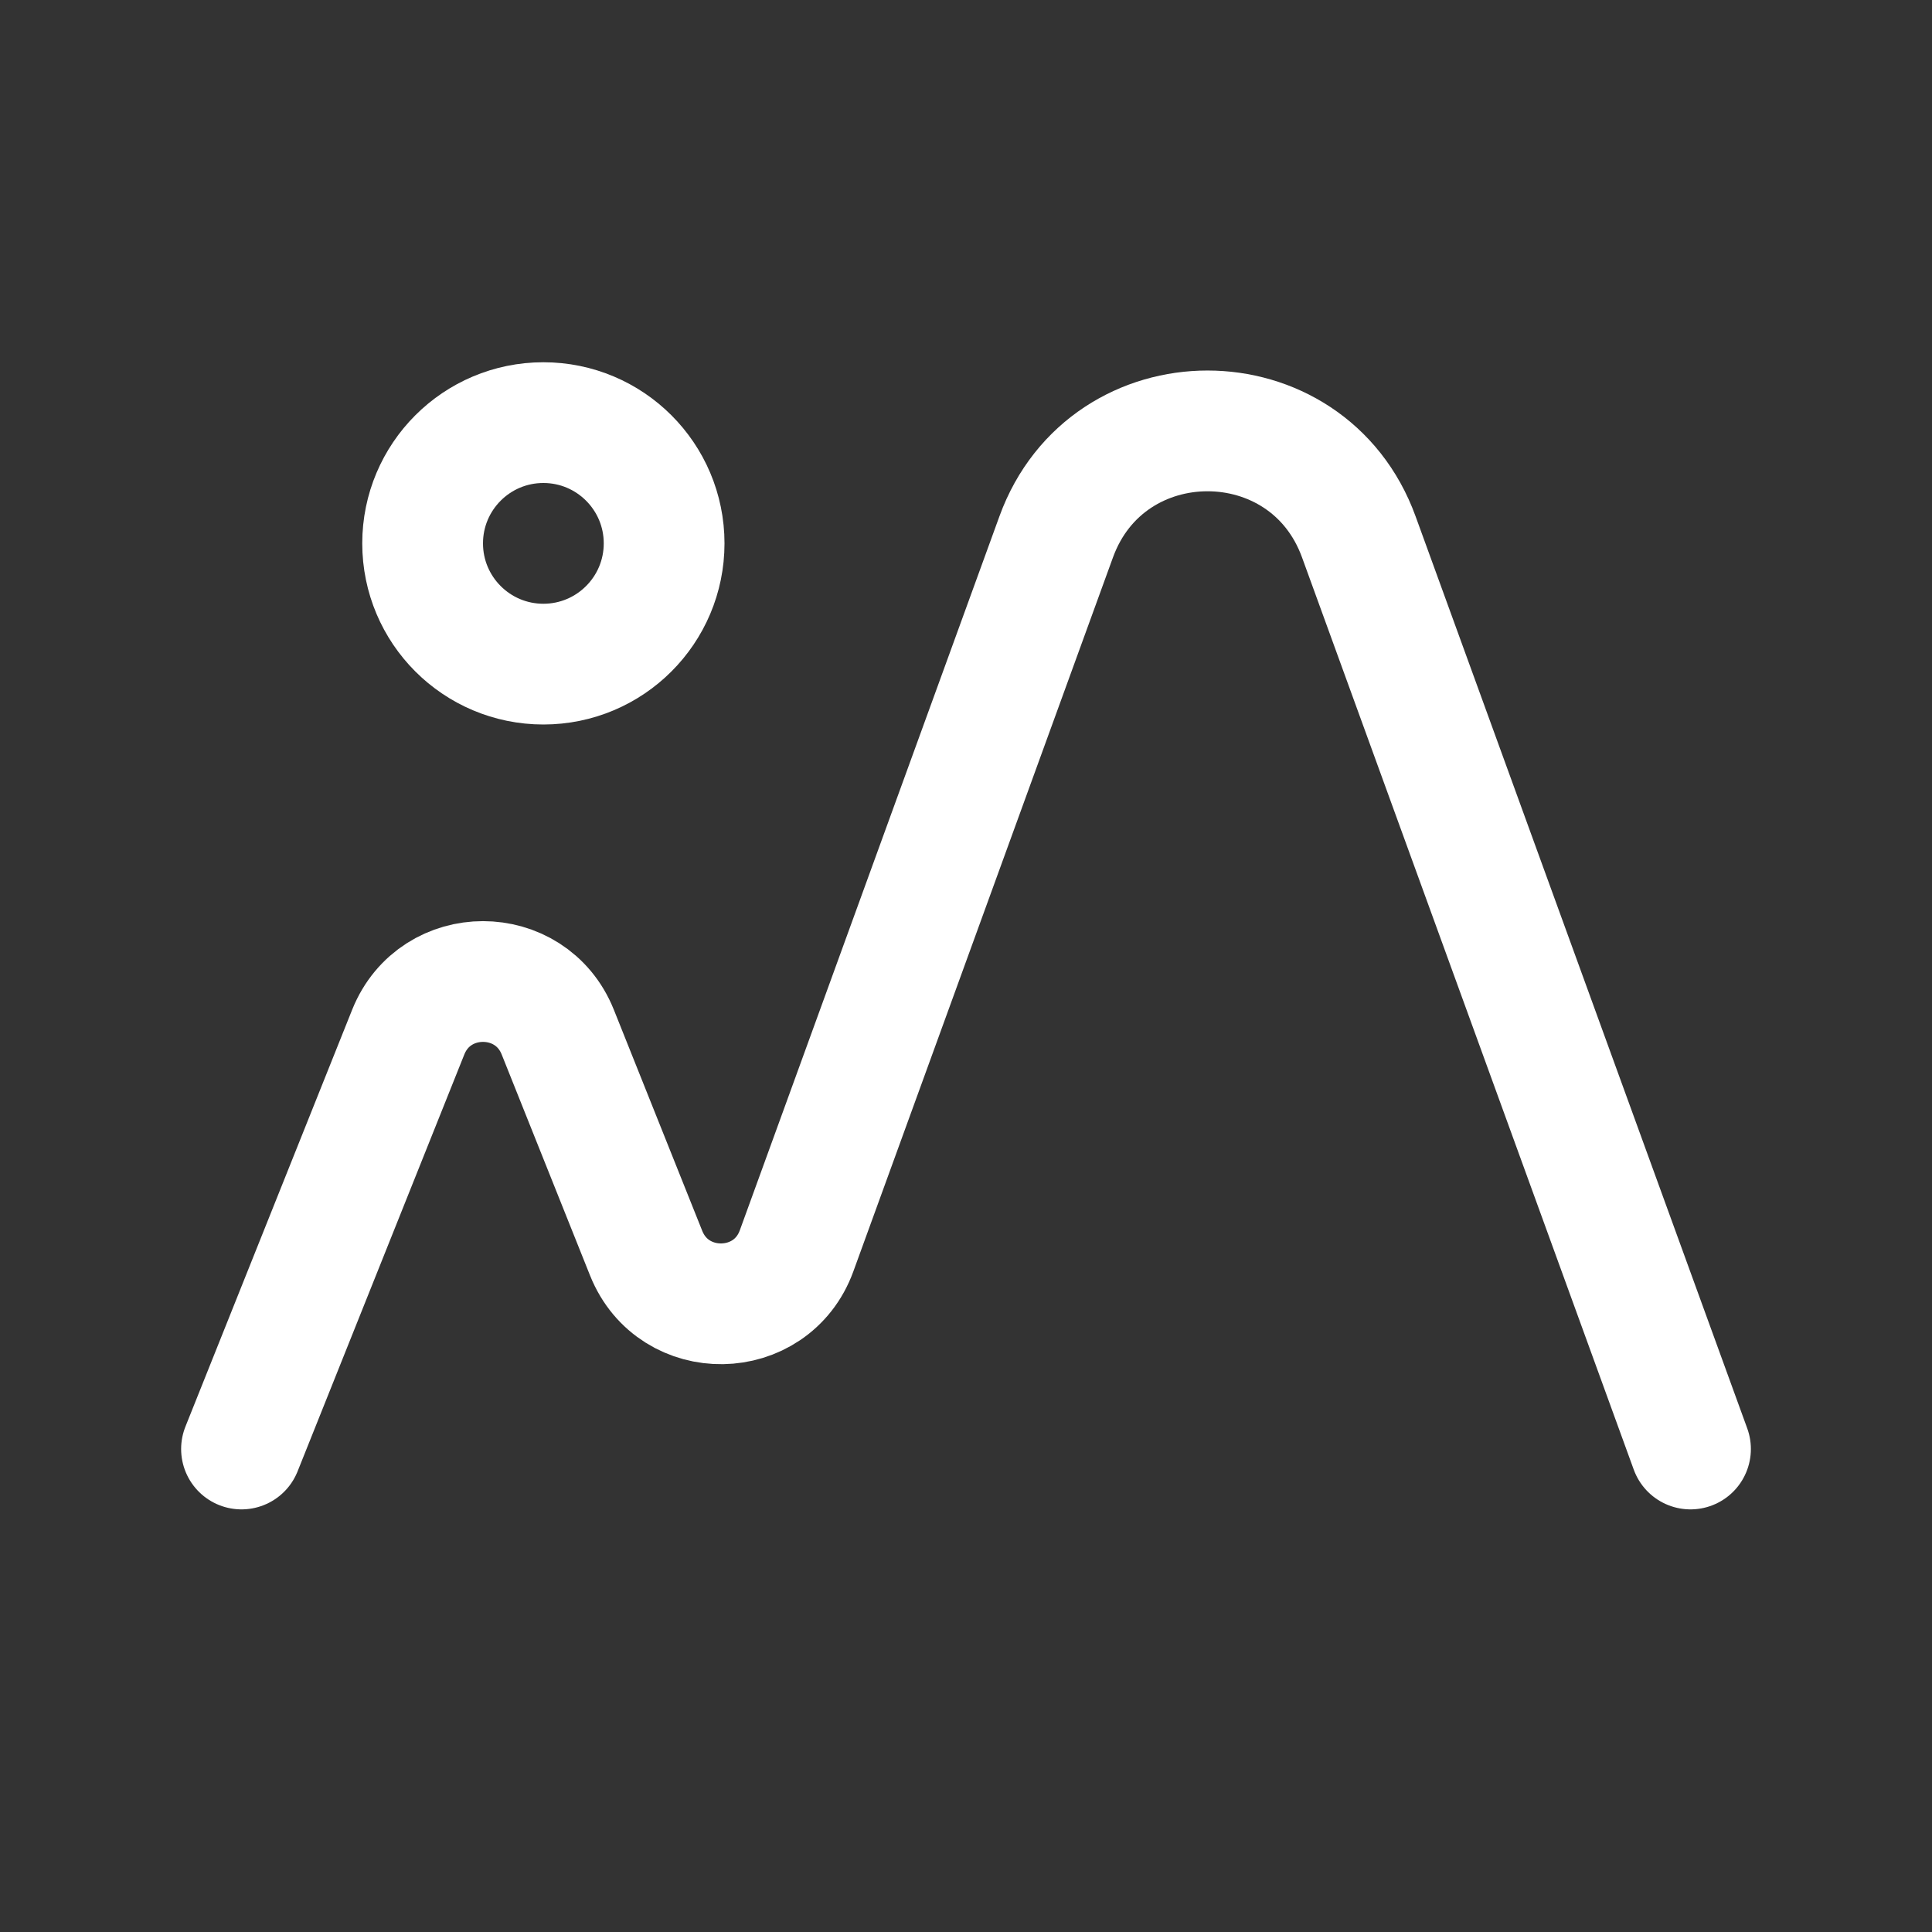 <svg width="16" height="16" viewBox="0 0 16 16" fill="none" xmlns="http://www.w3.org/2000/svg">
<rect x="0" y="0" width="16" height="16" fill="#333333" stroke="none"/>
<path d="M2 12L3.381 8.547C3.605 7.989 4.395 7.989 4.619 8.547L5.351 10.378C5.579 10.947 6.388 10.934 6.597 10.359L8.747 4.446C9.172 3.276 10.828 3.276 11.253 4.446L14 12" stroke="white" stroke-linecap="round" stroke-linejoin="round"/>
<circle cx="4.5" cy="4.5" r="1" stroke="white" stroke-linecap="round" stroke-linejoin="round"/>
</svg>
